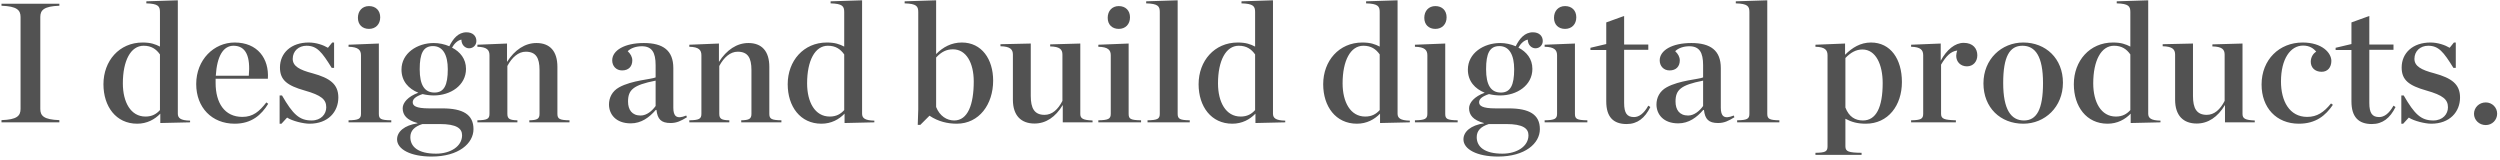 
<svg width="470px" height="30px" viewBox="0 0 470 30" version="1.1" xmlns="http://www.w3.org/2000/svg" xmlns:xlink="http://www.w3.org/1999/xlink">
  <g id="Page-1" stroke="none" stroke-width="1" fill="none" fill-rule="evenodd">
    <g id="Portfolio" transform="translate(-405, -334)" fill="#525252">
      <g id="Landing" transform="translate(405, 334)">
        <g id="Logo(untitled)">
          <g id="I-design-and-build-d">
            <path d="M0.28,23 L11.16,23 L11.16,22.584 C8.248,22.488 7.576,21.784 7.576,20.472 L7.576,3.192 C7.576,1.912 8.248,1.176 11.16,1.08 L11.16,0.696 L0.28,0.696 L0.28,1.08 C3.192,1.176 3.864,1.912 3.864,3.192 L3.864,20.472 C3.864,21.784 3.192,22.488 0.28,22.584 L0.28,23 Z M25.784,23.256 C21.816,23.256 19.448,20.024 19.448,15.832 C19.448,11.448 22.424,7.992 26.808,7.992 C28.344,7.992 29.208,8.312 30.072,8.76 L30.072,2.264 C30.072,1.176 29.752,0.696 27.512,0.632 L27.512,0.248 L33.432,0.056 L33.432,21.368 C33.432,22.168 33.912,22.648 35.736,22.68 L35.736,23 L30.136,23.128 L30.136,21.368 C29.08,22.456 27.64,23.256 25.784,23.256 Z M27.352,21.912 C28.6,21.912 29.4,21.432 30.072,20.696 L30.072,10.232 C29.368,9.24 28.472,8.6 27,8.6 C24.568,8.6 23.096,11.416 23.096,15.672 C23.096,19.192 24.568,21.912 27.352,21.912 Z M44.12,23.256 C39.832,23.256 36.888,20.216 36.888,15.8 C36.888,11.224 40.216,7.992 44.12,7.992 C48.408,7.992 50.616,11 50.36,14.808 L40.536,14.808 L40.536,15.608 C40.536,19.32 42.2,21.976 45.56,21.976 C47.576,21.976 48.76,20.952 50.072,19.256 L50.424,19.512 C49.144,21.592 47.32,23.256 44.12,23.256 Z M43.896,8.6 C41.976,8.6 40.792,10.552 40.568,14.232 L46.776,14.232 C47.096,10.712 46.296,8.6 43.896,8.6 Z M52.568,23.256 L52.92,23.256 L53.976,22.104 C54.936,22.744 57.016,23.256 58.2,23.256 C61.688,23.256 63.608,21.016 63.608,18.328 C63.608,15.832 62.04,14.68 58.776,13.784 C56.312,13.144 55.032,12.44 55.032,11.064 C55.032,9.592 56.152,8.6 57.624,8.6 C59.576,8.6 60.504,9.752 62.36,12.76 L62.808,12.76 L62.808,7.992 L62.456,7.992 L61.656,8.984 C60.792,8.472 59.448,7.992 58.04,7.992 C54.744,7.992 52.632,9.944 52.632,12.696 C52.632,15.064 54.008,16.088 57.272,17.016 C60.44,17.912 61.336,18.712 61.336,20.184 C61.336,21.432 60.376,22.648 58.584,22.648 C56.28,22.648 55.064,21.496 53.016,17.944 L52.568,17.944 L52.568,23.256 Z M69.368,5.432 C70.648,5.432 71.48,4.536 71.48,3.256 C71.48,1.976 70.648,1.144 69.368,1.144 C68.12,1.144 67.288,2.04 67.288,3.352 C67.288,4.632 68.12,5.432 69.368,5.432 Z M65.528,23 L73.56,23 L73.56,22.616 C71.576,22.584 71.224,22.36 71.224,21.4 L71.224,8.184 L65.528,8.408 L65.528,8.792 C67.384,8.824 67.864,9.432 67.864,10.392 L67.864,21.4 C67.864,22.36 67.384,22.584 65.528,22.616 L65.528,23 Z M81.976,28.888 C84.696,28.888 86.872,27.512 86.872,25.432 C86.872,24.152 85.848,23.32 82.68,23.32 L79.416,23.32 C77.88,23.8 77.144,24.6 77.144,25.784 C77.144,27.576 78.584,28.888 81.976,28.888 Z M81.688,17.4 C83.48,17.4 84.184,16.024 84.184,13.016 C84.184,10.36 83.288,8.664 81.4,8.664 C79.576,8.664 78.904,10.04 78.904,13.016 C78.904,16.024 79.832,17.4 81.688,17.4 Z M81.56,8.088 C82.552,8.088 83.576,8.312 84.472,8.696 C85.176,7.288 86.136,6.072 87.704,6.072 C88.888,6.072 89.56,6.776 89.56,7.704 C89.56,8.472 88.984,9.08 88.184,9.08 C87.48,9.08 86.744,8.472 86.744,7.448 C86.008,7.576 85.368,8.248 84.984,8.952 C86.52,9.752 87.608,11.064 87.608,12.952 C87.608,16.056 84.696,17.944 81.56,17.944 C80.856,17.944 80.12,17.848 79.448,17.688 C78.2,18.104 77.592,18.584 77.592,19.224 C77.592,19.864 78.136,20.376 80.664,20.376 L83.16,20.376 C87.032,20.376 89.016,21.528 89.016,24.28 C89.016,26.936 86.264,29.432 81.144,29.432 C77.176,29.432 74.648,28.056 74.648,26.2 C74.648,24.76 76.024,23.544 78.488,23.192 L78.488,23.128 C76.472,22.584 75.704,21.624 75.704,20.344 C75.704,19.32 76.696,18.136 78.648,17.432 C76.824,16.696 75.48,15.288 75.48,13.08 C75.48,10.008 78.424,8.088 81.56,8.088 Z M89.752,23 L97.272,23 L97.272,22.616 C95.832,22.584 95.384,22.36 95.384,21.4 L95.384,12.408 C96.248,10.776 97.464,9.72 98.84,9.72 C100.76,9.72 101.432,10.872 101.432,13.176 L101.432,21.4 C101.432,22.36 100.984,22.584 99.512,22.616 L99.512,23 L107.064,23 L107.064,22.616 C105.208,22.584 104.792,22.36 104.792,21.4 L104.792,12.568 C104.792,9.624 103.384,8.088 100.856,8.088 C98.712,8.088 96.76,9.368 95.32,11.64 L95.32,8.184 L89.752,8.408 L89.752,8.792 C91.576,8.824 92.024,9.432 92.024,10.392 L92.024,21.4 C92.024,22.36 91.576,22.584 89.752,22.616 L89.752,23 Z M118.584,23.192 C115.736,23.192 114.488,21.432 114.488,19.64 C114.488,18.392 115.064,17.144 116.408,16.408 C118.776,15.096 122.52,14.904 123.256,14.552 L123.256,12.248 C123.256,9.848 122.552,8.696 120.664,8.696 C119.576,8.696 118.584,9.048 118.008,9.624 C118.552,10.136 118.872,10.712 118.872,11.352 C118.872,12.472 118.2,13.24 116.952,13.24 C115.832,13.24 115.096,12.408 115.096,11.352 C115.096,9.464 117.432,8.088 121.048,8.088 C124.664,8.088 126.584,9.496 126.584,12.792 L126.584,20.248 C126.584,21.816 127.16,22.488 129.016,21.72 L129.144,22.04 C128.024,22.744 127.192,23.128 126.072,23.128 C124.28,23.128 123.608,22.392 123.416,20.664 L123.288,20.664 C122.072,22.072 120.568,23.192 118.584,23.192 Z M120.44,21.72 C121.592,21.72 122.616,20.824 123.256,19.928 L123.256,15.16 C119,15.992 118.072,16.92 118.072,19.096 C118.072,20.632 118.808,21.72 120.44,21.72 Z M129.592,23 L137.112,23 L137.112,22.616 C135.672,22.584 135.224,22.36 135.224,21.4 L135.224,12.408 C136.088,10.776 137.304,9.72 138.68,9.72 C140.6,9.72 141.272,10.872 141.272,13.176 L141.272,21.4 C141.272,22.36 140.824,22.584 139.352,22.616 L139.352,23 L146.904,23 L146.904,22.616 C145.048,22.584 144.632,22.36 144.632,21.4 L144.632,12.568 C144.632,9.624 143.224,8.088 140.696,8.088 C138.552,8.088 136.6,9.368 135.16,11.64 L135.16,8.184 L129.592,8.408 L129.592,8.792 C131.416,8.824 131.864,9.432 131.864,10.392 L131.864,21.4 C131.864,22.36 131.416,22.584 129.592,22.616 L129.592,23 Z M154.424,23.256 C150.456,23.256 148.088,20.024 148.088,15.832 C148.088,11.448 151.064,7.992 155.448,7.992 C156.984,7.992 157.848,8.312 158.712,8.76 L158.712,2.264 C158.712,1.176 158.392,0.696 156.152,0.632 L156.152,0.248 L162.072,0.056 L162.072,21.368 C162.072,22.168 162.552,22.648 164.376,22.68 L164.376,23 L158.776,23.128 L158.776,21.368 C157.72,22.456 156.28,23.256 154.424,23.256 Z M155.992,21.912 C157.24,21.912 158.04,21.432 158.712,20.696 L158.712,10.232 C158.008,9.24 157.112,8.6 155.64,8.6 C153.208,8.6 151.736,11.416 151.736,15.672 C151.736,19.192 153.208,21.912 155.992,21.912 Z M172.536,23.48 L172.632,20.568 L172.632,2.264 C172.632,1.176 172.312,0.696 170.072,0.632 L170.072,0.248 L175.992,0.056 L175.992,10.168 C177.272,8.856 178.872,7.992 180.824,7.992 C184.568,7.992 186.712,11.128 186.712,15.16 C186.712,19.608 184.088,23.256 179.864,23.256 C178.2,23.256 176.408,22.872 174.744,21.752 L173.016,23.48 L172.536,23.48 Z M179.384,22.648 C181.944,22.648 183.064,19.672 183.064,15.32 C183.064,11.832 181.656,9.272 179.16,9.272 C177.912,9.272 176.984,9.752 175.992,10.808 L175.992,20.12 C176.664,21.816 178.008,22.648 179.384,22.648 Z M194.488,23.224 C196.6,23.224 198.424,22.04 199.8,19.736 L199.8,23 L205.4,23 L205.4,22.648 C203.576,22.584 203.096,22.264 203.096,21.432 L203.096,8.184 L197.432,8.344 L197.432,8.728 C199.256,8.76 199.736,9.304 199.736,10.264 L199.736,18.968 C198.904,20.6 197.784,21.592 196.376,21.592 C194.456,21.592 193.784,20.344 193.784,18.04 L193.784,8.184 L188.088,8.312 L188.088,8.696 C189.944,8.728 190.424,9.304 190.424,10.264 L190.424,18.744 C190.424,21.752 191.992,23.224 194.488,23.224 Z M210.328,5.432 C211.608,5.432 212.44,4.536 212.44,3.256 C212.44,1.976 211.608,1.144 210.328,1.144 C209.08,1.144 208.248,2.04 208.248,3.352 C208.248,4.632 209.08,5.432 210.328,5.432 Z M206.488,23 L214.52,23 L214.52,22.616 C212.536,22.584 212.184,22.36 212.184,21.4 L212.184,8.184 L206.488,8.408 L206.488,8.792 C208.344,8.824 208.824,9.432 208.824,10.392 L208.824,21.4 C208.824,22.36 208.344,22.584 206.488,22.616 L206.488,23 Z M215.736,23 L223.672,23 L223.672,22.616 C221.816,22.584 221.4,22.36 221.4,21.4 L221.4,0.056 L215.48,0.248 L215.48,0.632 C217.72,0.696 218.04,1.176 218.04,2.264 L218.04,21.4 C218.04,22.36 217.592,22.584 215.736,22.616 L215.736,23 Z M231.672,23.256 C227.704,23.256 225.336,20.024 225.336,15.832 C225.336,11.448 228.312,7.992 232.696,7.992 C234.232,7.992 235.096,8.312 235.96,8.76 L235.96,2.264 C235.96,1.176 235.64,0.696 233.4,0.632 L233.4,0.248 L239.32,0.056 L239.32,21.368 C239.32,22.168 239.8,22.648 241.624,22.68 L241.624,23 L236.024,23.128 L236.024,21.368 C234.968,22.456 233.528,23.256 231.672,23.256 Z M233.24,21.912 C234.488,21.912 235.288,21.432 235.96,20.696 L235.96,10.232 C235.256,9.24 234.36,8.6 232.888,8.6 C230.456,8.6 228.984,11.416 228.984,15.672 C228.984,19.192 230.456,21.912 233.24,21.912 Z M255.096,23.256 C251.128,23.256 248.76,20.024 248.76,15.832 C248.76,11.448 251.736,7.992 256.12,7.992 C257.656,7.992 258.52,8.312 259.384,8.76 L259.384,2.264 C259.384,1.176 259.064,0.696 256.824,0.632 L256.824,0.248 L262.744,0.056 L262.744,21.368 C262.744,22.168 263.224,22.648 265.048,22.68 L265.048,23 L259.448,23.128 L259.448,21.368 C258.392,22.456 256.952,23.256 255.096,23.256 Z M256.664,21.912 C257.912,21.912 258.712,21.432 259.384,20.696 L259.384,10.232 C258.68,9.24 257.784,8.6 256.312,8.6 C253.88,8.6 252.408,11.416 252.408,15.672 C252.408,19.192 253.88,21.912 256.664,21.912 Z M269.848,5.432 C271.128,5.432 271.96,4.536 271.96,3.256 C271.96,1.976 271.128,1.144 269.848,1.144 C268.6,1.144 267.768,2.04 267.768,3.352 C267.768,4.632 268.6,5.432 269.848,5.432 Z M266.008,23 L274.04,23 L274.04,22.616 C272.056,22.584 271.704,22.36 271.704,21.4 L271.704,8.184 L266.008,8.408 L266.008,8.792 C267.864,8.824 268.344,9.432 268.344,10.392 L268.344,21.4 C268.344,22.36 267.864,22.584 266.008,22.616 L266.008,23 Z M282.456,28.888 C285.176,28.888 287.352,27.512 287.352,25.432 C287.352,24.152 286.328,23.32 283.16,23.32 L279.896,23.32 C278.36,23.8 277.624,24.6 277.624,25.784 C277.624,27.576 279.064,28.888 282.456,28.888 Z M282.168,17.4 C283.96,17.4 284.664,16.024 284.664,13.016 C284.664,10.36 283.768,8.664 281.88,8.664 C280.056,8.664 279.384,10.04 279.384,13.016 C279.384,16.024 280.312,17.4 282.168,17.4 Z M282.04,8.088 C283.032,8.088 284.056,8.312 284.952,8.696 C285.656,7.288 286.616,6.072 288.184,6.072 C289.368,6.072 290.04,6.776 290.04,7.704 C290.04,8.472 289.464,9.08 288.664,9.08 C287.96,9.08 287.224,8.472 287.224,7.448 C286.488,7.576 285.848,8.248 285.464,8.952 C287,9.752 288.088,11.064 288.088,12.952 C288.088,16.056 285.176,17.944 282.04,17.944 C281.336,17.944 280.6,17.848 279.928,17.688 C278.68,18.104 278.072,18.584 278.072,19.224 C278.072,19.864 278.616,20.376 281.144,20.376 L283.64,20.376 C287.512,20.376 289.496,21.528 289.496,24.28 C289.496,26.936 286.744,29.432 281.624,29.432 C277.656,29.432 275.128,28.056 275.128,26.2 C275.128,24.76 276.504,23.544 278.968,23.192 L278.968,23.128 C276.952,22.584 276.184,21.624 276.184,20.344 C276.184,19.32 277.176,18.136 279.128,17.432 C277.304,16.696 275.96,15.288 275.96,13.08 C275.96,10.008 278.904,8.088 282.04,8.088 Z M294.232,5.432 C295.512,5.432 296.344,4.536 296.344,3.256 C296.344,1.976 295.512,1.144 294.232,1.144 C292.984,1.144 292.152,2.04 292.152,3.352 C292.152,4.632 292.984,5.432 294.232,5.432 Z M290.392,23 L298.424,23 L298.424,22.616 C296.44,22.584 296.088,22.36 296.088,21.4 L296.088,8.184 L290.392,8.408 L290.392,8.792 C292.248,8.824 292.728,9.432 292.728,10.392 L292.728,21.4 C292.728,22.36 292.248,22.584 290.392,22.616 L290.392,23 Z M305.816,23.32 C307.832,23.32 309.24,22.2 310.264,20.12 L309.88,19.864 C309.048,21.368 308.12,22.008 307.192,22.008 C305.88,22.008 305.336,21.272 305.336,19.352 L305.336,9.368 L309.88,9.368 L309.88,8.376 L305.336,8.376 L305.336,3 L301.976,4.216 L301.976,8.28 L299,8.984 L299,9.4 L301.976,9.4 L301.976,19.064 C301.976,22.008 303.32,23.32 305.816,23.32 Z M315.512,23.192 C312.664,23.192 311.416,21.432 311.416,19.64 C311.416,18.392 311.992,17.144 313.336,16.408 C315.704,15.096 319.448,14.904 320.184,14.552 L320.184,12.248 C320.184,9.848 319.48,8.696 317.592,8.696 C316.504,8.696 315.512,9.048 314.936,9.624 C315.48,10.136 315.8,10.712 315.8,11.352 C315.8,12.472 315.128,13.24 313.88,13.24 C312.76,13.24 312.024,12.408 312.024,11.352 C312.024,9.464 314.36,8.088 317.976,8.088 C321.592,8.088 323.512,9.496 323.512,12.792 L323.512,20.248 C323.512,21.816 324.088,22.488 325.944,21.72 L326.072,22.04 C324.952,22.744 324.12,23.128 323,23.128 C321.208,23.128 320.536,22.392 320.344,20.664 L320.216,20.664 C319,22.072 317.496,23.192 315.512,23.192 Z M317.368,21.72 C318.52,21.72 319.544,20.824 320.184,19.928 L320.184,15.16 C315.928,15.992 315,16.92 315,19.096 C315,20.632 315.736,21.72 317.368,21.72 Z M326.584,23 L334.52,23 L334.52,22.616 C332.664,22.584 332.248,22.36 332.248,21.4 L332.248,0.056 L326.328,0.248 L326.328,0.632 C328.568,0.696 328.888,1.176 328.888,2.264 L328.888,21.4 C328.888,22.36 328.44,22.584 326.584,22.616 L326.584,23 Z M341.304,29.112 L341.304,28.728 C343.16,28.696 343.576,28.504 343.576,27.512 L343.576,10.392 C343.576,9.432 343.128,8.824 341.304,8.792 L341.304,8.408 L346.872,8.184 L346.872,10.296 C348.216,8.952 349.784,7.992 351.736,7.992 C355.448,7.992 357.56,11.128 357.56,15.416 C357.56,19.832 354.968,23.256 350.776,23.256 C349.176,23.256 348.088,22.936 346.936,22.328 L346.936,27.512 C346.936,28.504 347.544,28.696 349.976,28.728 L349.976,29.112 L341.304,29.112 Z M350.232,22.648 C352.696,22.648 353.944,20.216 353.944,15.608 C353.944,12.152 352.664,9.304 350.136,9.304 C348.92,9.304 347.928,9.88 346.936,10.904 L346.936,20.216 C347.608,21.976 348.792,22.648 350.232,22.648 Z M359.288,23 L367.704,23 L367.704,22.616 C365.528,22.552 364.92,22.36 364.92,21.4 L364.92,12.152 C365.848,10.584 366.712,9.656 367.96,9.496 C367.864,9.752 367.768,10.168 367.768,10.488 C367.768,11.64 368.6,12.472 369.784,12.472 C370.936,12.472 371.736,11.608 371.736,10.392 C371.736,9.144 370.936,8.056 369.176,8.056 C367.544,8.056 365.976,9.336 364.856,11.416 L364.856,8.184 L359.288,8.408 L359.288,8.792 C361.112,8.824 361.56,9.432 361.56,10.392 L361.56,21.4 C361.56,22.36 361.112,22.584 359.288,22.616 L359.288,23 Z M380.376,23.256 C376.088,23.256 372.888,20.248 372.888,15.672 C372.888,11.128 376.28,7.992 380.376,7.992 C384.6,7.992 387.832,11 387.832,15.544 C387.832,20.12 384.44,23.256 380.376,23.256 Z M380.504,22.648 C382.872,22.648 384.088,20.6 384.088,15.608 C384.088,10.616 382.648,8.6 380.216,8.6 C377.816,8.6 376.6,10.616 376.6,15.608 C376.6,20.6 378.072,22.648 380.504,22.648 Z M396.216,23.256 C392.248,23.256 389.88,20.024 389.88,15.832 C389.88,11.448 392.856,7.992 397.24,7.992 C398.776,7.992 399.64,8.312 400.504,8.76 L400.504,2.264 C400.504,1.176 400.184,0.696 397.944,0.632 L397.944,0.248 L403.864,0.056 L403.864,21.368 C403.864,22.168 404.344,22.648 406.168,22.68 L406.168,23 L400.568,23.128 L400.568,21.368 C399.512,22.456 398.072,23.256 396.216,23.256 Z M397.784,21.912 C399.032,21.912 399.832,21.432 400.504,20.696 L400.504,10.232 C399.8,9.24 398.904,8.6 397.432,8.6 C395,8.6 393.528,11.416 393.528,15.672 C393.528,19.192 395,21.912 397.784,21.912 Z M412.984,23.224 C415.096,23.224 416.92,22.04 418.296,19.736 L418.296,23 L423.896,23 L423.896,22.648 C422.072,22.584 421.592,22.264 421.592,21.432 L421.592,8.184 L415.928,8.344 L415.928,8.728 C417.752,8.76 418.232,9.304 418.232,10.264 L418.232,18.968 C417.4,20.6 416.28,21.592 414.872,21.592 C412.952,21.592 412.28,20.344 412.28,18.04 L412.28,8.184 L406.584,8.312 L406.584,8.696 C408.44,8.728 408.92,9.304 408.92,10.264 L408.92,18.744 C408.92,21.752 410.488,23.224 412.984,23.224 Z M432.184,23.256 C435.384,23.256 437.208,21.72 438.584,19.704 L438.232,19.448 C436.888,21.112 435.608,21.976 433.752,21.976 C430.392,21.976 428.824,18.968 428.824,15.32 C428.824,11.096 430.584,8.568 432.984,8.568 C434.2,8.568 434.968,9.112 435.448,9.72 C434.968,9.976 434.424,10.68 434.424,11.608 C434.424,12.664 435.16,13.496 436.472,13.496 C437.624,13.496 438.296,12.632 438.296,11.448 C438.296,9.976 436.6,7.992 432.888,7.992 C428.536,7.992 425.176,11.192 425.176,15.896 C425.176,20.216 427.928,23.256 432.184,23.256 Z M445.912,23.32 C447.928,23.32 449.336,22.2 450.36,20.12 L449.976,19.864 C449.144,21.368 448.216,22.008 447.288,22.008 C445.976,22.008 445.432,21.272 445.432,19.352 L445.432,9.368 L449.976,9.368 L449.976,8.376 L445.432,8.376 L445.432,3 L442.072,4.216 L442.072,8.28 L439.096,8.984 L439.096,9.4 L442.072,9.4 L442.072,19.064 C442.072,22.008 443.416,23.32 445.912,23.32 Z M451.448,23.256 L451.8,23.256 L452.856,22.104 C453.816,22.744 455.896,23.256 457.08,23.256 C460.568,23.256 462.488,21.016 462.488,18.328 C462.488,15.832 460.92,14.68 457.656,13.784 C455.192,13.144 453.912,12.44 453.912,11.064 C453.912,9.592 455.032,8.6 456.504,8.6 C458.456,8.6 459.384,9.752 461.24,12.76 L461.688,12.76 L461.688,7.992 L461.336,7.992 L460.536,8.984 C459.672,8.472 458.328,7.992 456.92,7.992 C453.624,7.992 451.512,9.944 451.512,12.696 C451.512,15.064 452.888,16.088 456.152,17.016 C459.32,17.912 460.216,18.712 460.216,20.184 C460.216,21.432 459.256,22.648 457.464,22.648 C455.16,22.648 453.944,21.496 451.896,17.944 L451.448,17.944 L451.448,23.256 Z M467.32,23.512 C468.536,23.512 469.464,22.552 469.464,21.368 C469.464,20.216 468.536,19.256 467.32,19.256 C466.072,19.256 465.112,20.216 465.112,21.4 C465.112,22.552 466.072,23.512 467.32,23.512 Z"></path>
          </g>
        </g>
      </g>
    </g>
  </g>
</svg>